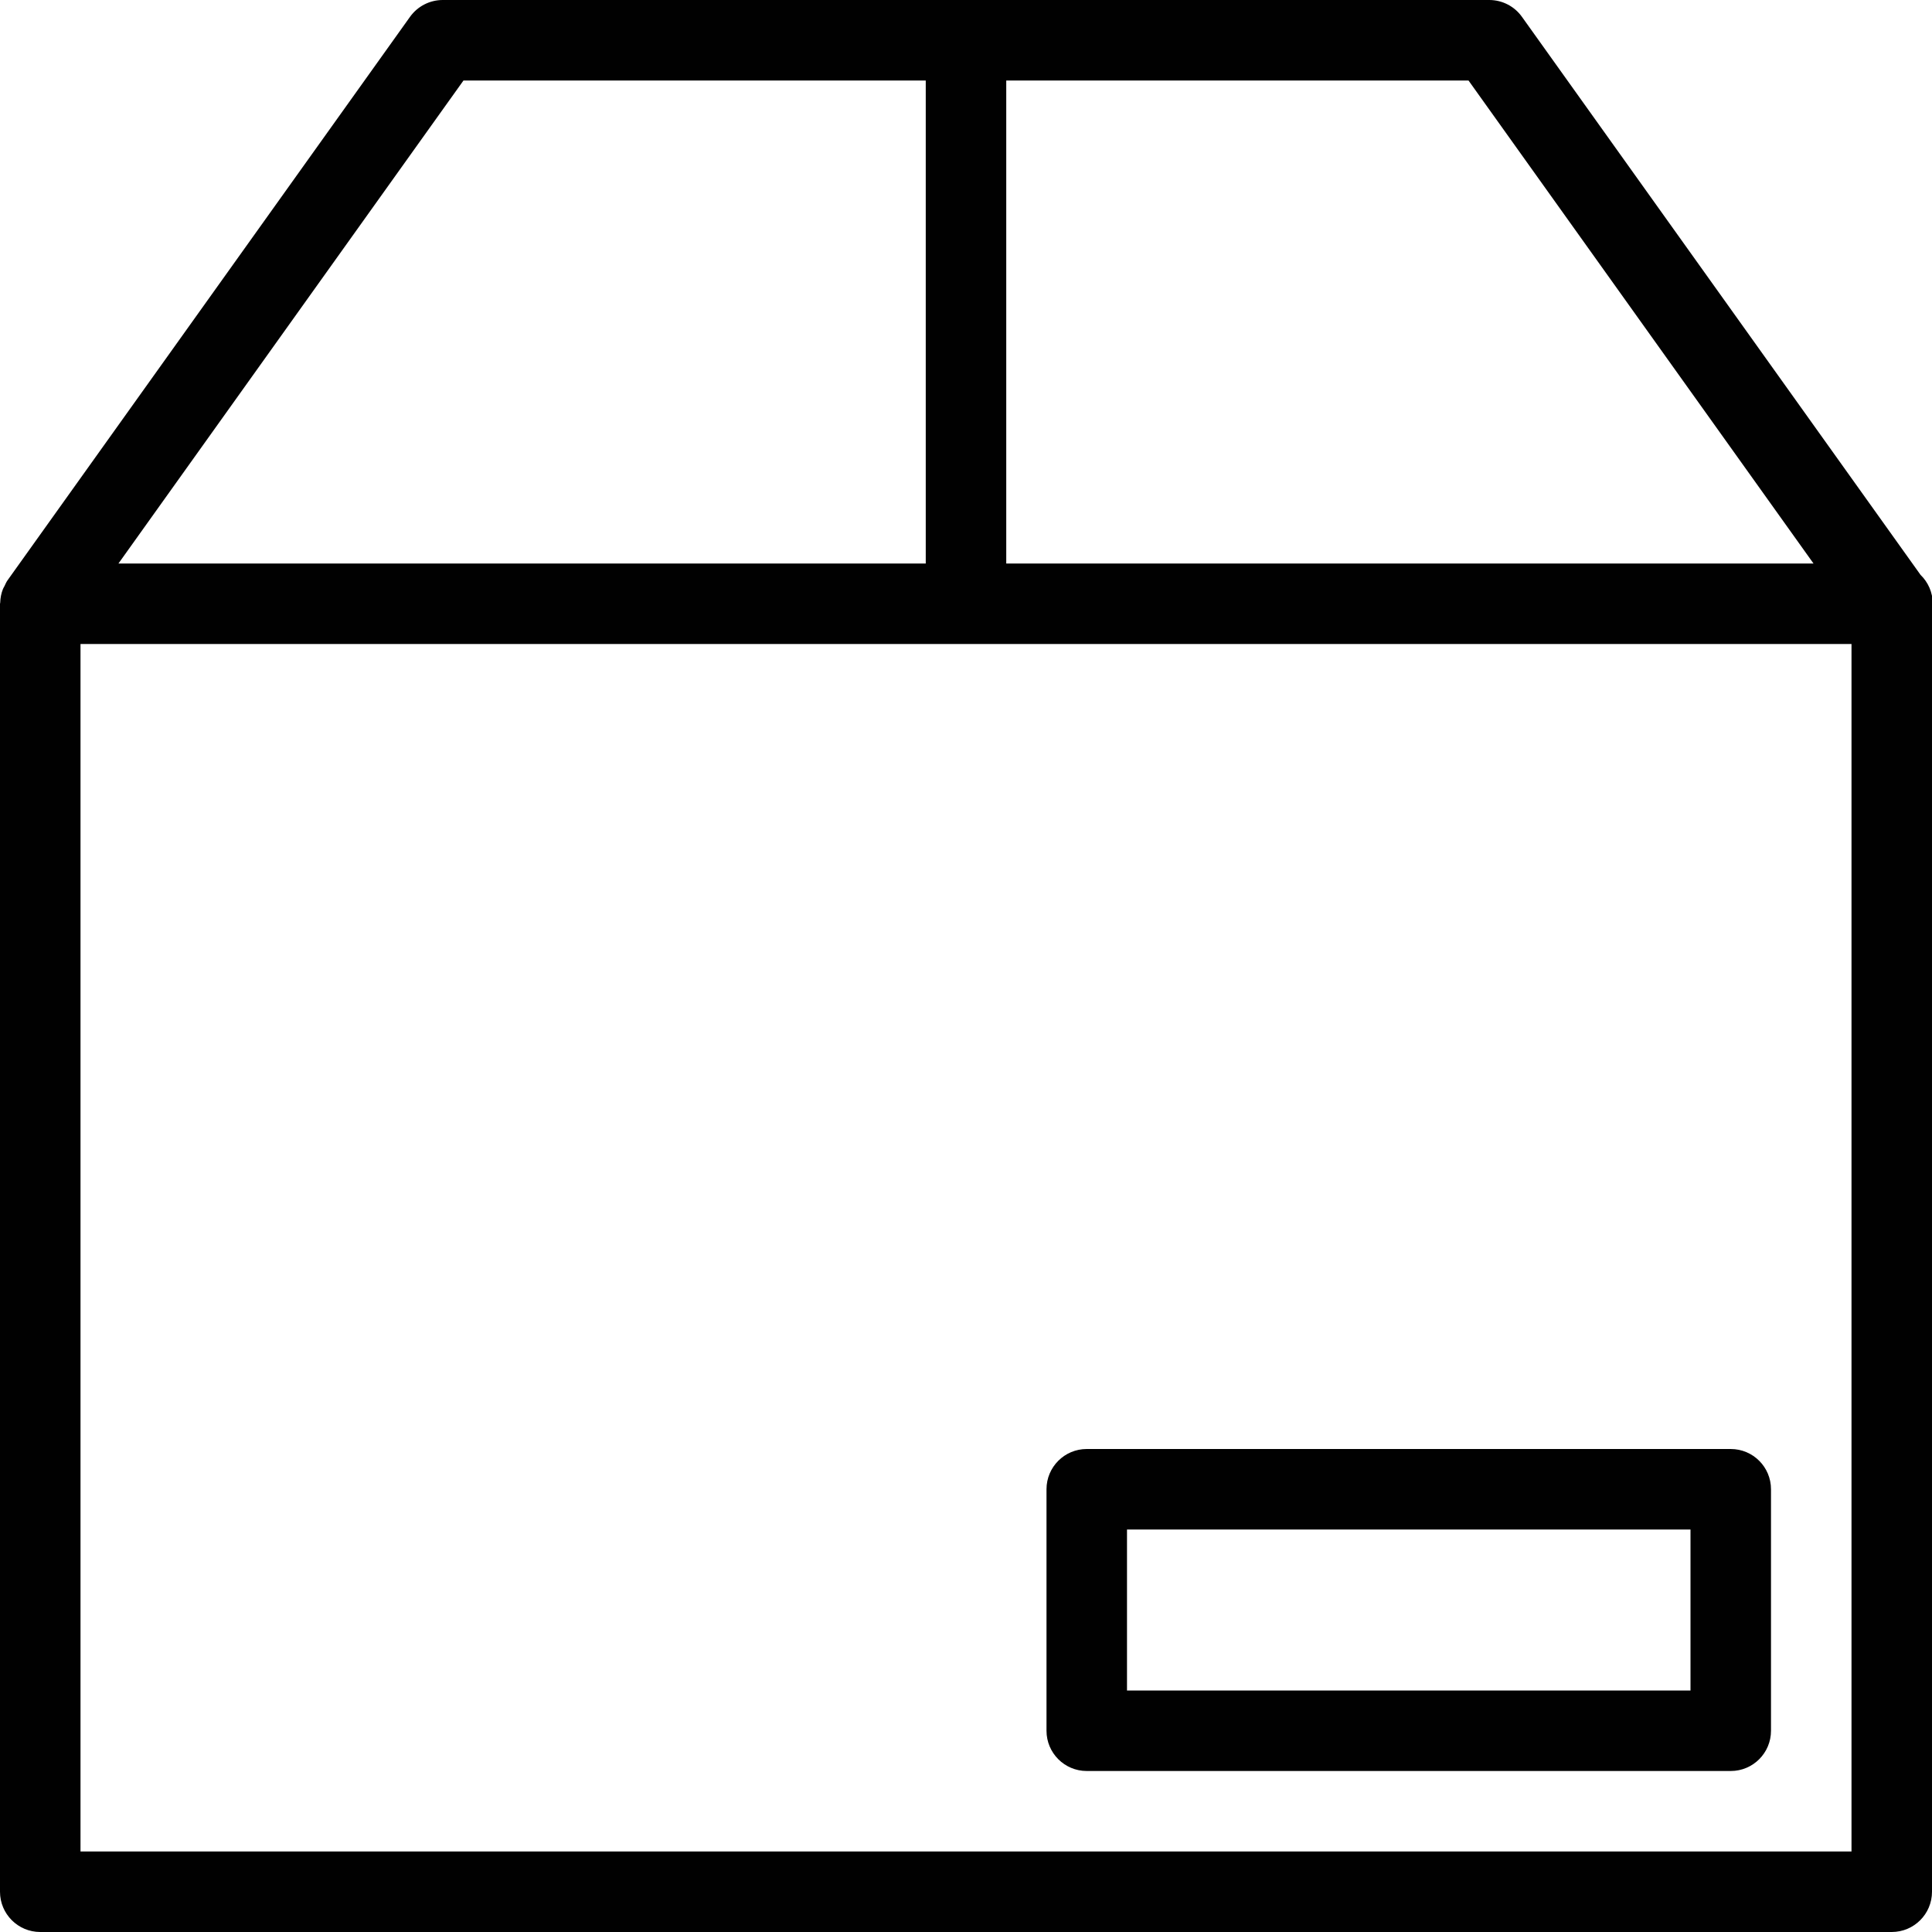 <?xml version="1.0" encoding="utf-8"?>
<!-- Generator: Adobe Illustrator 17.0.0, SVG Export Plug-In . SVG Version: 6.00 Build 0)  -->
<!DOCTYPE svg PUBLIC "-//W3C//DTD SVG 1.1//EN" "http://www.w3.org/Graphics/SVG/1.1/DTD/svg11.dtd">
<svg version="1.1" id="Layer_1" xmlns="http://www.w3.org/2000/svg" xmlns:xlink="http://www.w3.org/1999/xlink" x="0px" y="0px"
	 width="48px" height="48px" viewBox="0 0 48 48" enable-background="new 0 0 48 48" xml:space="preserve">
<g>
	<path fill="#010101" d="M48.019,15c0-0.282-0.116-0.536-0.304-0.718L37.813,0.419C37.626,0.156,37.323,0,37,0H11
		c-0.323,0-0.626,0.156-0.814,0.419l-10,14c-0.032,0.045-0.052,0.096-0.076,0.145c-0.012,0.024-0.026,0.044-0.036,0.068
		c-0.044,0.11-0.066,0.225-0.069,0.342C0.005,14.984,0,14.991,0,15v32c0,0.552,0.447,1,1,1h46c0.553,0,1-0.448,1-1V15.094
		C48.003,15.062,48.019,15.033,48.019,15z M45.056,14H25V2h11.485L45.056,14z M11.515,2H23v12H2.943L11.515,2z M46,46H2V16h44V46z"
		/>
	<path fill="#010101" d="M27,44h16c0.553,0,1-0.448,1-1v-6c0-0.552-0.447-1-1-1H27c-0.553,0-1,0.448-1,1v6
		C26,43.552,26.447,44,27,44z M28,38h14v4H28V38z"/>
</g>
</svg>
